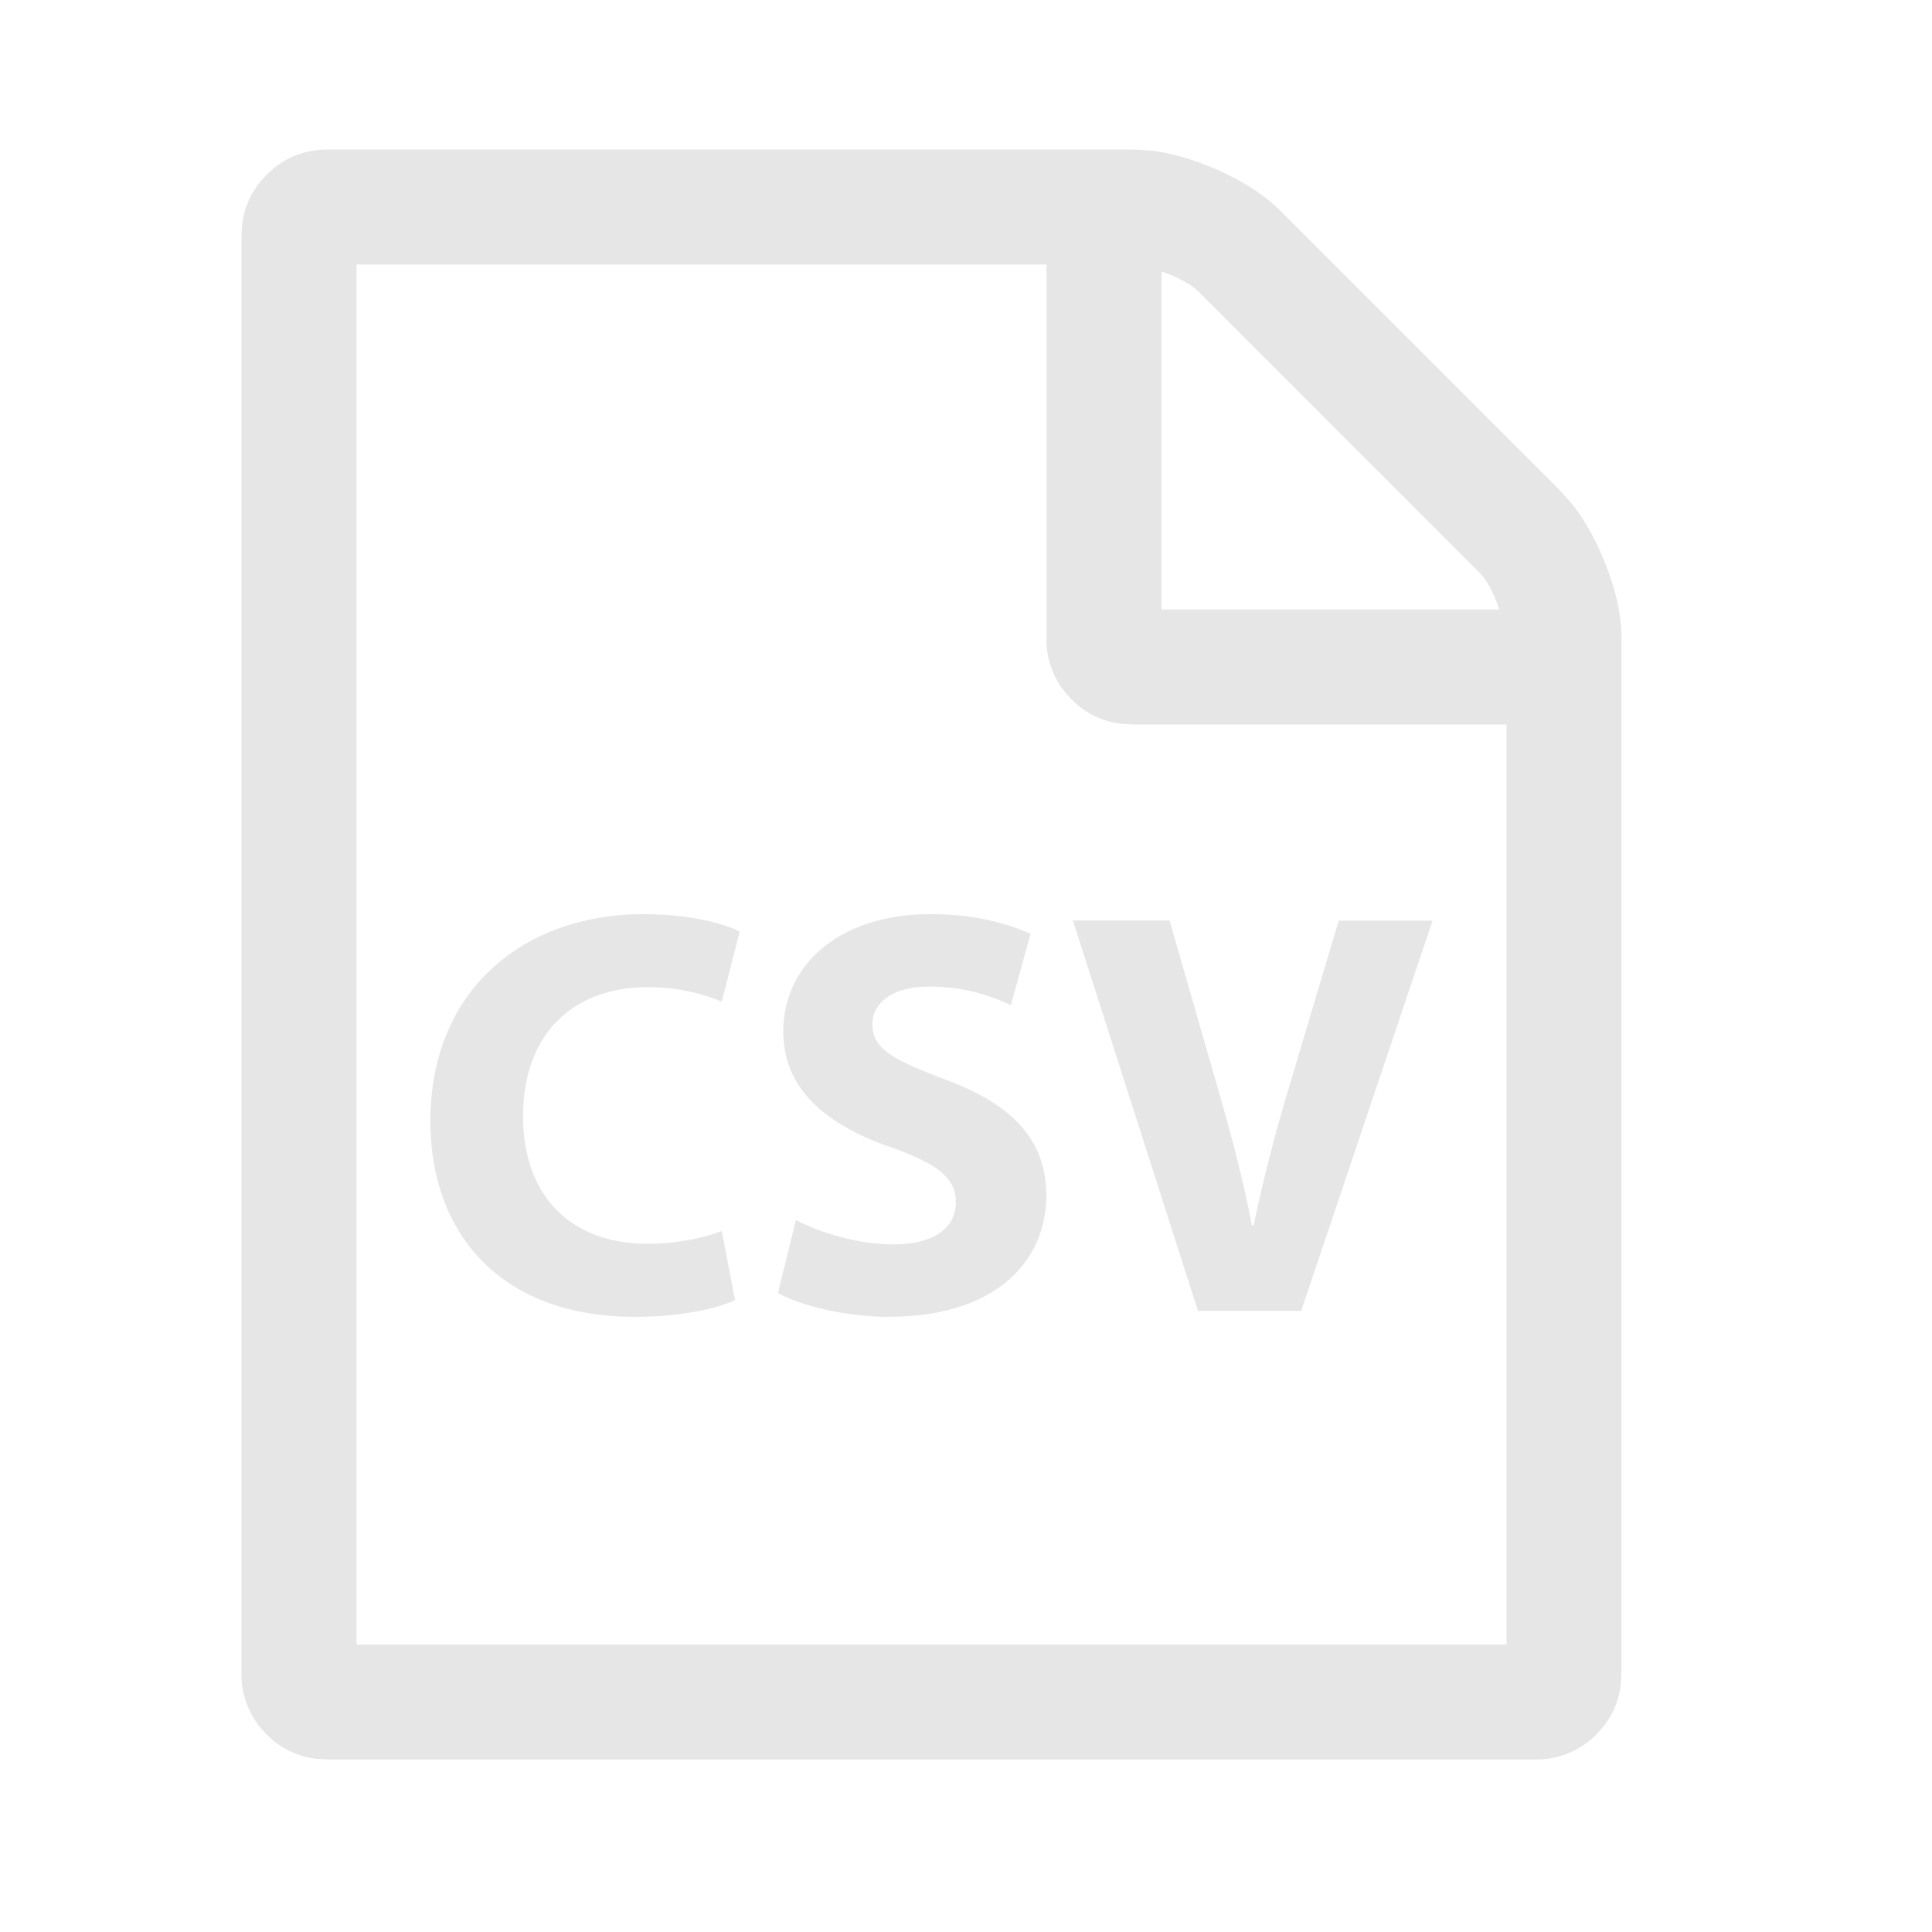 <?xml version="1.0" standalone="no"?><!DOCTYPE svg PUBLIC "-//W3C//DTD SVG 1.1//EN" "http://www.w3.org/Graphics/SVG/1.1/DTD/svg11.dtd"><svg t="1607440971905" class="icon" viewBox="0 0 1024 1024" version="1.1" xmlns="http://www.w3.org/2000/svg" p-id="6511" xmlns:xlink="http://www.w3.org/1999/xlink" width="200" height="200"><defs><style type="text/css"></style></defs><path d="M600.363 79.232l7.808 0.427c10.539 0.981 21.931 4.011 34.133 9.088 15.232 6.4 27.307 13.995 36.181 22.869l148.565 148.565 5.163 5.717c6.741 8.107 12.629 18.304 17.707 30.464 6.315 15.275 9.515 29.227 9.515 41.941v548.565l-0.384 6.187c-1.237 10.027-5.547 18.773-12.971 26.197a44.075 44.075 0 0 1-32.384 13.312h-640l-6.187-0.384a43.691 43.691 0 0 1-26.197-12.928 44.075 44.075 0 0 1-13.312-32.427V125.013l0.384-6.229c1.237-10.027 5.547-18.773 12.971-26.155 8.875-8.917 19.627-13.355 32.341-13.355h426.667zM554.667 140.203H188.971v731.435h609.493V384h-198.101l-6.187-0.384a43.691 43.691 0 0 1-26.197-12.928 44.075 44.075 0 0 1-13.312-32.427V140.245z m60.971 3.797v179.029h179.029c-3.157-9.173-6.656-15.701-10.496-19.499L635.136 154.453l-2.603-2.261a62.336 62.336 0 0 0-16.896-8.235z" p-id="6512" fill="#e6e6e6"></path><path d="M471.893 608c-34.389-12.032-56.747-31.019-56.747-61.099 0-35.328 29.44-62.379 78.251-62.379 23.339 0 40.533 4.949 52.821 10.453l-10.453 37.803a98.133 98.133 0 0 0-43.307-9.856c-20.224 0-30.08 9.216-30.08 19.968 0 13.227 11.691 19.029 38.4 29.184 36.523 13.483 53.76 32.512 53.76 61.696 0 34.688-26.752 64.171-83.541 64.171-23.637 0-46.976-6.187-58.667-12.587l9.515-38.699c12.629 6.443 31.957 12.885 51.925 12.885 21.461 0 32.853-8.917 32.853-22.4 0-12.928-9.813-20.267-34.731-29.184z m-243.797-13.568c0-70.571 50.347-109.909 112.981-109.909 24.277 0 42.667 4.949 50.987 9.216l-9.515 37.163a101.376 101.376 0 0 0-39.296-7.68c-37.12 0-66.005 22.4-66.005 68.48 0 41.429 24.533 67.541 66.304 67.541 14.123 0 29.781-3.072 38.997-6.784l7.04 36.565c-8.576 4.267-27.904 8.917-53.077 8.917-71.552 0-108.373-44.544-108.373-103.509z m461.525 100.395h-54.656l-66.304-206.933h51.243l25.173 87.552c7.083 24.533 13.525 48.213 18.432 73.984h0.939c5.205-24.875 11.648-49.451 18.731-73.088l26.368-88.405h49.749l-69.675 206.933z" p-id="6513" fill="#e6e6e6"></path></svg>